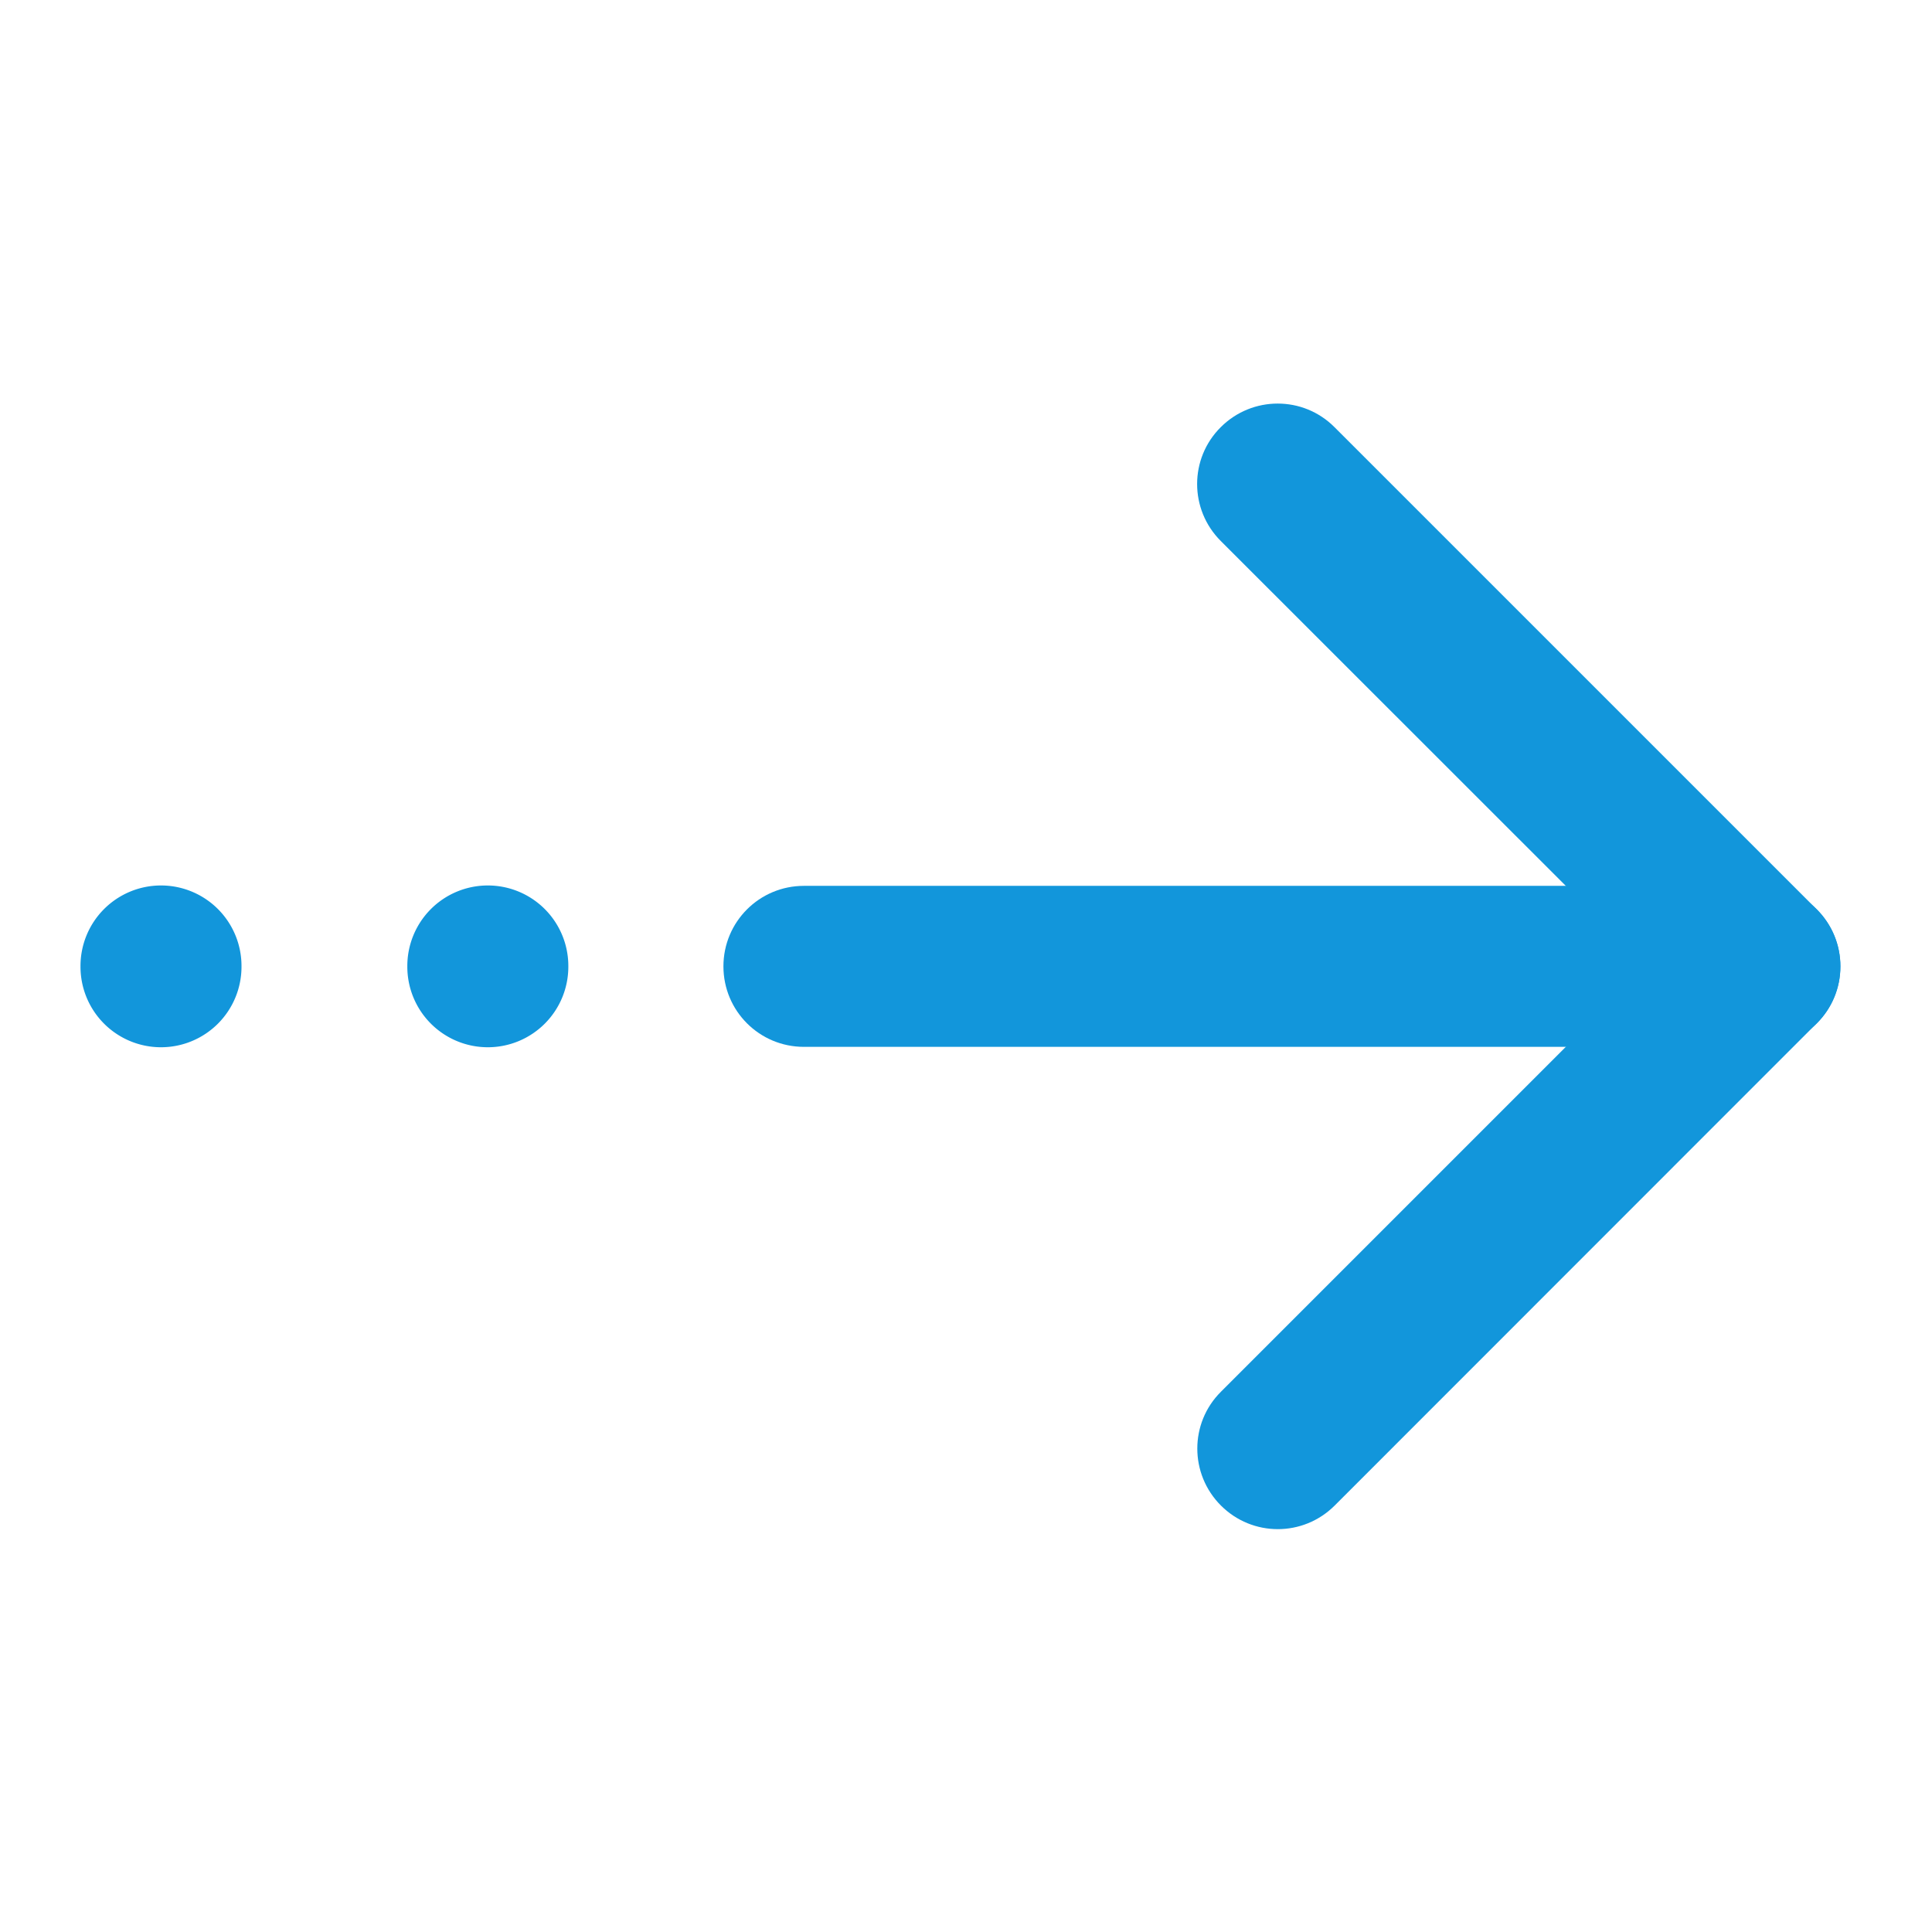 <?xml version="1.0" standalone="no"?><!DOCTYPE svg PUBLIC "-//W3C//DTD SVG 1.1//EN" "http://www.w3.org/Graphics/SVG/1.1/DTD/svg11.dtd"><svg t="1685187110426" class="icon" viewBox="0 0 1024 1024" version="1.1" xmlns="http://www.w3.org/2000/svg" p-id="63235" xmlns:xlink="http://www.w3.org/1999/xlink" width="200" height="200"><path d="M677.262 810.477c-10.904 0-21.807-4.172-30.151-12.516-16.687-16.687-16.687-43.71 0-60.302l225.47-225.47-225.564-225.47c-16.687-16.687-16.687-43.71 0-60.302 16.687-16.687 43.71-16.687 60.302 0l255.621 255.621c16.687 16.687 16.687 43.71 0 60.302L707.413 797.961c-8.344 8.344-19.247 12.516-30.151 12.516z" p-id="63236" fill="#1296db"></path><path d="M258.56 512.19m-42.667 0a42.667 42.667 0 1 0 85.333 0 42.667 42.667 0 1 0-85.333 0Z" fill="#1296db" p-id="63237"></path><path d="M85.333 512.19m-42.667 0a42.667 42.667 0 1 0 85.333 0 42.667 42.667 0 1 0-85.333 0Z" fill="#1296db" p-id="63238"></path><path d="M932.883 554.856H426.098c-23.609 0-42.667-19.058-42.667-42.667s19.058-42.667 42.667-42.667h506.69c23.609 0 42.667 19.058 42.667 42.667s-19.058 42.667-42.572 42.667z" p-id="63239" fill="#1296db"></path></svg>